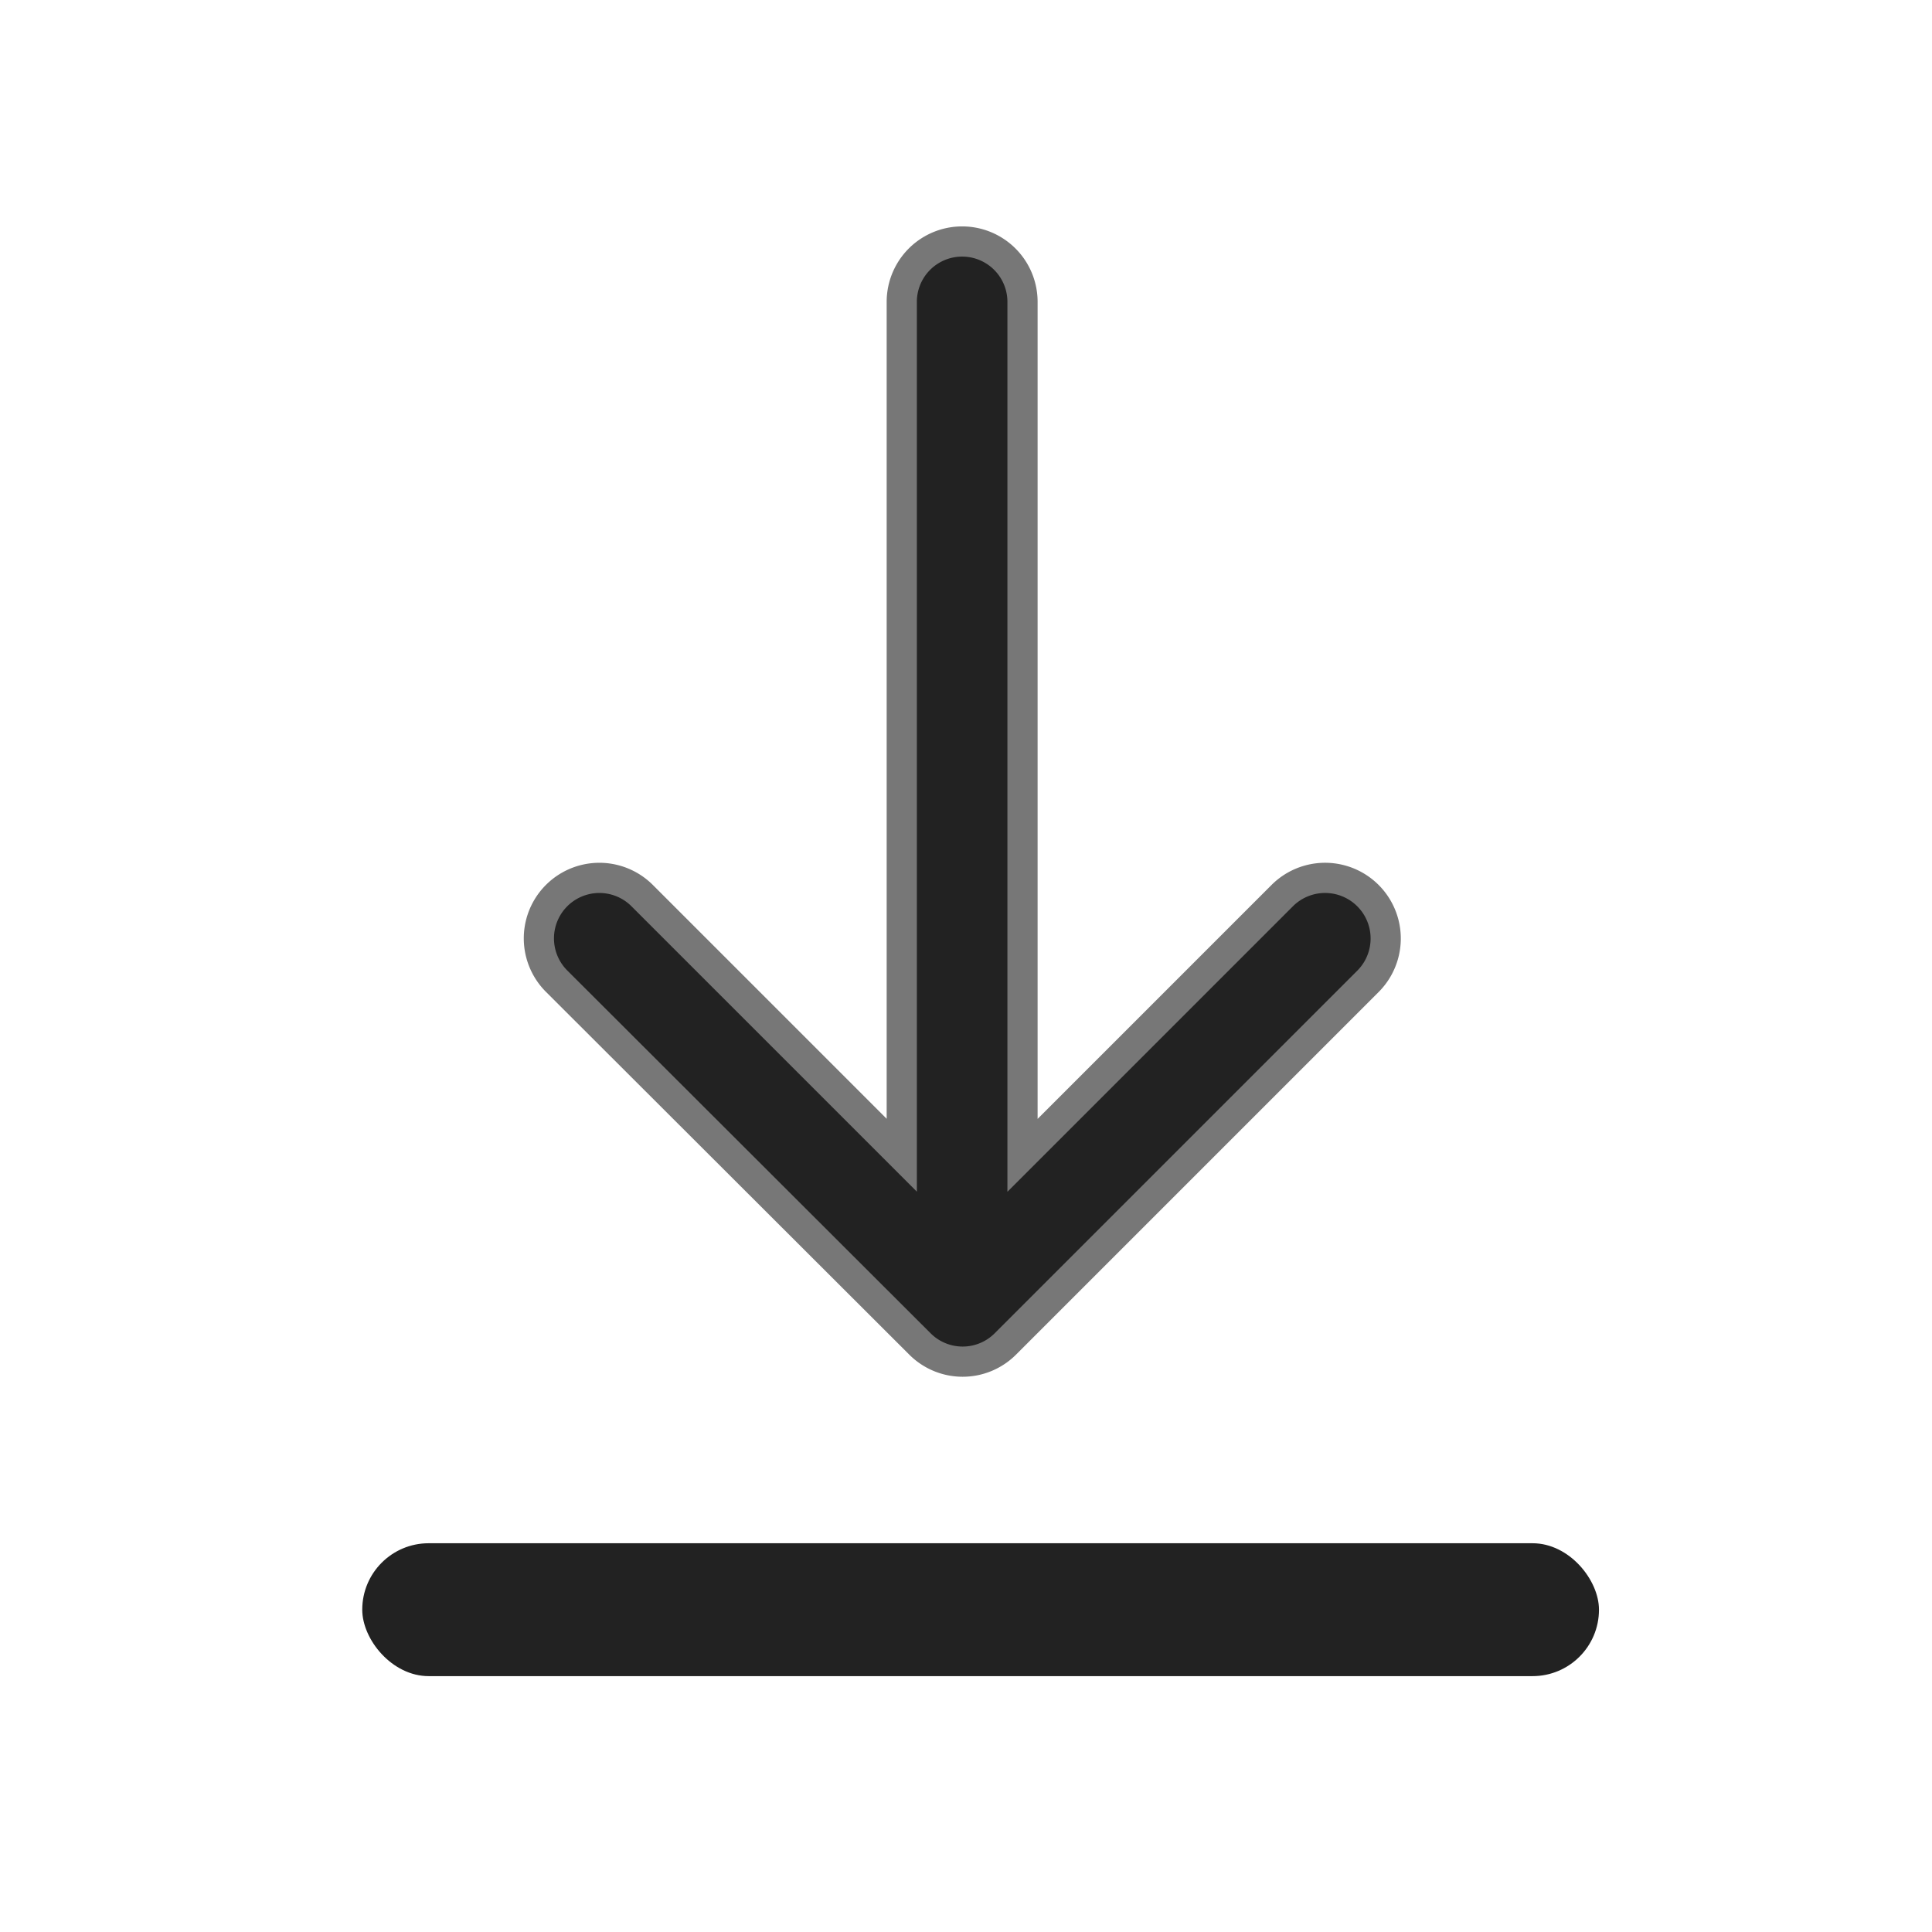 <svg xmlns="http://www.w3.org/2000/svg" width="32" height="32" viewBox="0 0 32 32">
    <g data-name="Group 1716">
        <path data-name="Rectangle 330" style="fill:none" d="M0 0h32v32H0z"/>
        <g data-name="Group 1720" transform="translate(-728.039 -431.805)">
            <rect data-name="Rectangle 2444" width="20.484" height="2.201" rx="1.1" transform="translate(734.039 457.366)" style="fill:#222"/>
            <g data-name="download (1)">
                <path data-name="Path 60" d="M10.8 21.259a1 1 0 0 0 1.417 0l6.006-6.006a1 1 0 1 0-1.423-1.417l-4.3 4.3V4a1 1 0 1 0-2 0v14.134l-4.3-4.3a1 1 0 1 0-1.417 1.417z" transform="translate(732.475 432.805)" style="stroke:#777;stroke-width:.5px;fill:#222"/>
            </g>
        </g>
    </g>
</svg>
